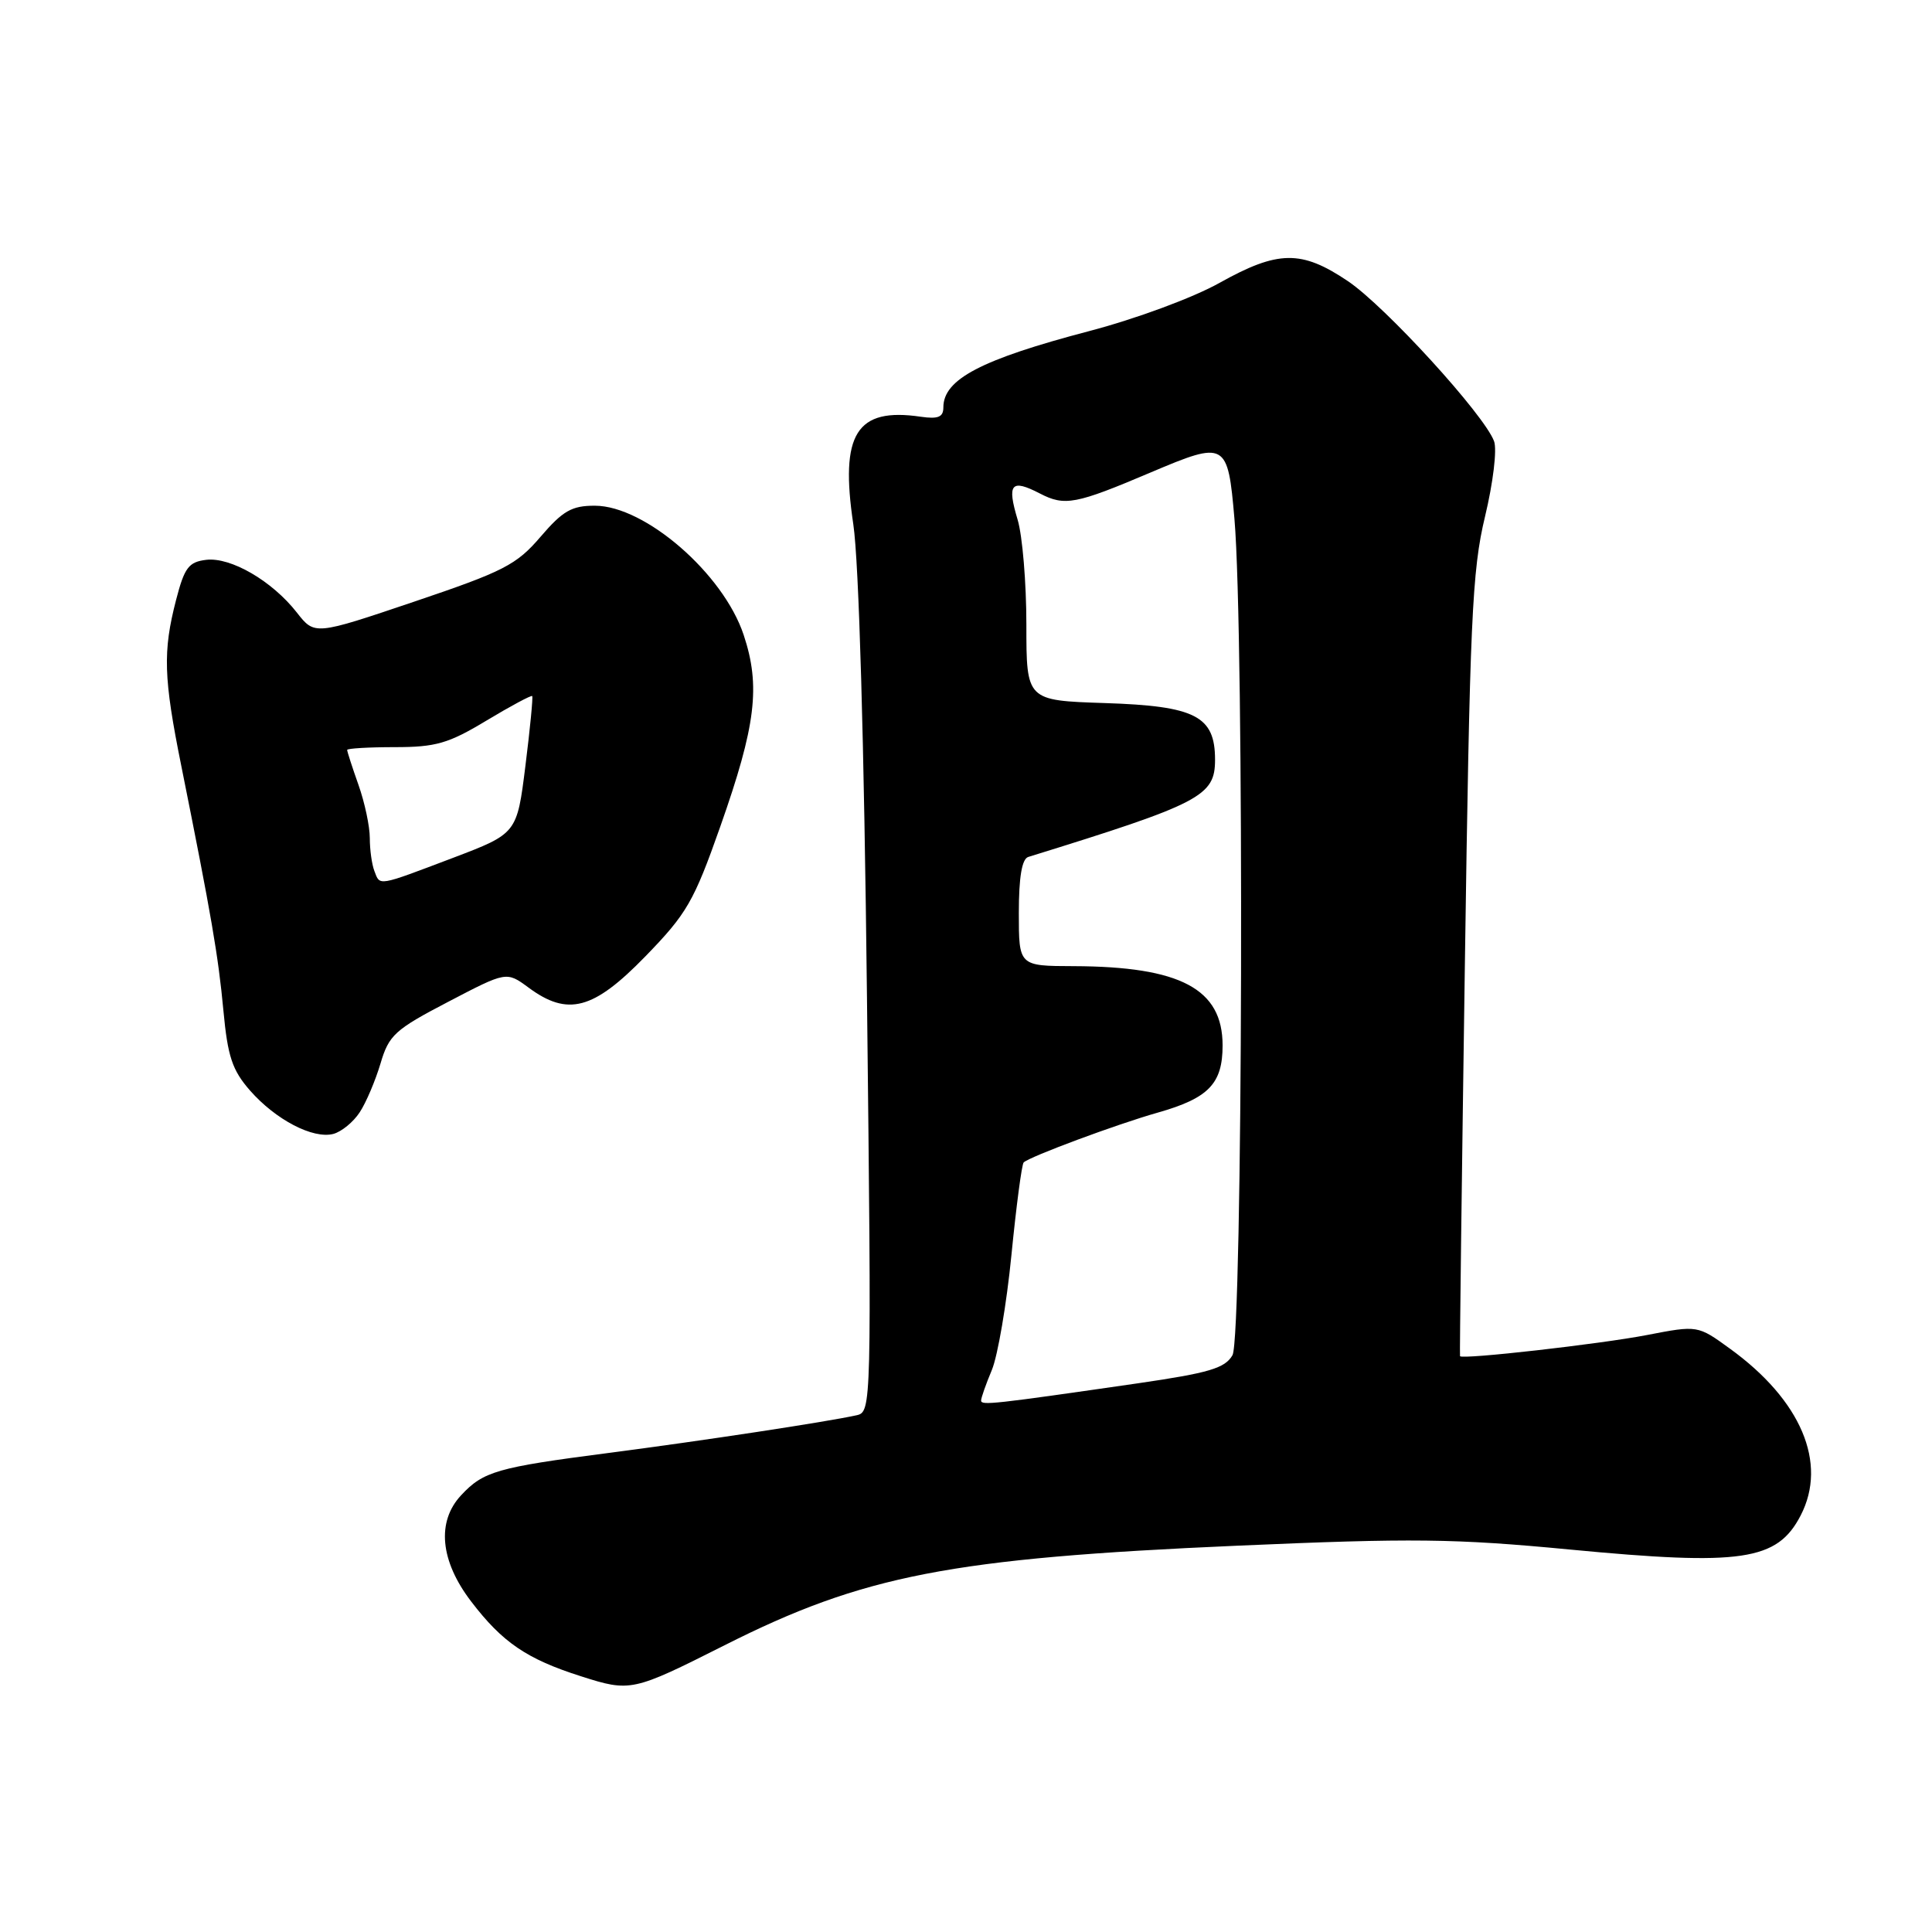 <?xml version="1.0" encoding="UTF-8" standalone="no"?>
<!DOCTYPE svg PUBLIC "-//W3C//DTD SVG 1.1//EN" "http://www.w3.org/Graphics/SVG/1.1/DTD/svg11.dtd" >
<svg xmlns="http://www.w3.org/2000/svg" xmlns:xlink="http://www.w3.org/1999/xlink" version="1.1" viewBox="0 0 256 256">
 <g >
 <path fill="currentColor"
d=" M 96.00 218.01 C 114.41 208.72 126.00 206.47 164.00 204.81 C 187.15 203.80 192.71 203.86 208.00 205.32 C 230.82 207.50 235.49 206.81 238.60 200.80 C 242.19 193.86 238.65 185.52 229.22 178.70 C 224.95 175.60 224.95 175.60 218.22 176.90 C 212.01 178.10 193.72 180.17 193.46 179.70 C 193.40 179.59 193.69 156.32 194.10 128.00 C 194.76 82.19 195.05 75.61 196.77 68.46 C 197.85 63.96 198.38 59.56 197.97 58.46 C 196.66 54.94 183.55 40.58 178.60 37.25 C 172.44 33.10 169.35 33.15 161.58 37.49 C 158.08 39.45 150.51 42.25 144.33 43.87 C 130.02 47.63 125.00 50.25 125.00 53.98 C 125.00 55.27 124.31 55.55 122.01 55.22 C 113.47 53.96 111.27 57.47 113.07 69.49 C 113.81 74.49 114.50 98.10 114.88 132.29 C 115.49 186.53 115.48 187.09 113.50 187.53 C 109.45 188.42 93.14 190.90 80.52 192.54 C 65.86 194.44 64.04 194.97 61.10 198.13 C 57.83 201.63 58.32 206.82 62.42 212.19 C 66.57 217.63 69.80 219.83 77.00 222.12 C 83.54 224.21 83.83 224.14 96.00 218.01 Z  M 47.66 147.39 C 48.51 146.11 49.74 143.19 50.42 140.92 C 51.53 137.15 52.32 136.43 59.38 132.75 C 67.11 128.71 67.11 128.71 70.02 130.85 C 75.23 134.71 78.62 133.81 85.49 126.75 C 91.01 121.07 91.93 119.49 95.45 109.50 C 100.16 96.13 100.80 90.92 98.54 84.13 C 95.85 76.02 85.48 67.02 78.83 67.01 C 75.76 67.00 74.58 67.68 71.62 71.13 C 68.44 74.85 66.73 75.72 54.89 79.72 C 41.69 84.18 41.69 84.18 39.33 81.16 C 36.06 76.98 30.59 73.80 27.33 74.18 C 25.00 74.46 24.44 75.20 23.33 79.50 C 21.56 86.34 21.67 89.81 24.02 101.47 C 28.02 121.40 28.92 126.62 29.60 133.88 C 30.17 140.00 30.77 141.80 33.13 144.50 C 36.54 148.38 41.47 150.95 44.17 150.25 C 45.25 149.96 46.82 148.68 47.66 147.39 Z  M 130.00 185.58 C 130.00 185.23 130.64 183.40 131.43 181.52 C 132.21 179.63 133.38 172.79 134.02 166.30 C 134.66 159.81 135.39 154.29 135.64 154.03 C 136.38 153.28 148.02 148.95 153.40 147.43 C 160.16 145.51 162.00 143.60 162.00 138.52 C 162.00 131.03 156.43 128.07 142.25 128.02 C 135.00 128.00 135.00 128.00 135.00 120.97 C 135.00 116.22 135.41 113.81 136.25 113.55 C 159.12 106.47 161.00 105.49 161.00 100.67 C 161.00 94.88 158.42 93.55 146.40 93.16 C 136.00 92.82 136.00 92.82 136.00 82.77 C 136.00 77.25 135.48 70.99 134.84 68.86 C 133.41 64.09 133.98 63.42 137.79 65.39 C 141.09 67.10 142.52 66.83 152.50 62.59 C 162.44 58.38 162.69 58.51 163.57 68.75 C 164.89 84.03 164.67 177.21 163.31 179.57 C 162.32 181.30 160.20 181.92 150.81 183.29 C 131.58 186.07 130.00 186.25 130.00 185.58 Z  M 49.61 115.42 C 49.27 114.55 49.00 112.58 49.00 111.04 C 49.00 109.51 48.33 106.34 47.50 104.00 C 46.67 101.66 46.00 99.58 46.00 99.37 C 46.00 99.17 48.84 99.00 52.31 99.00 C 57.75 99.00 59.42 98.52 64.46 95.48 C 67.67 93.55 70.40 92.09 70.52 92.23 C 70.64 92.38 70.24 96.54 69.62 101.48 C 68.50 110.45 68.50 110.45 60.00 113.68 C 49.94 117.49 50.37 117.42 49.61 115.42 Z "/>
</g>
</svg>